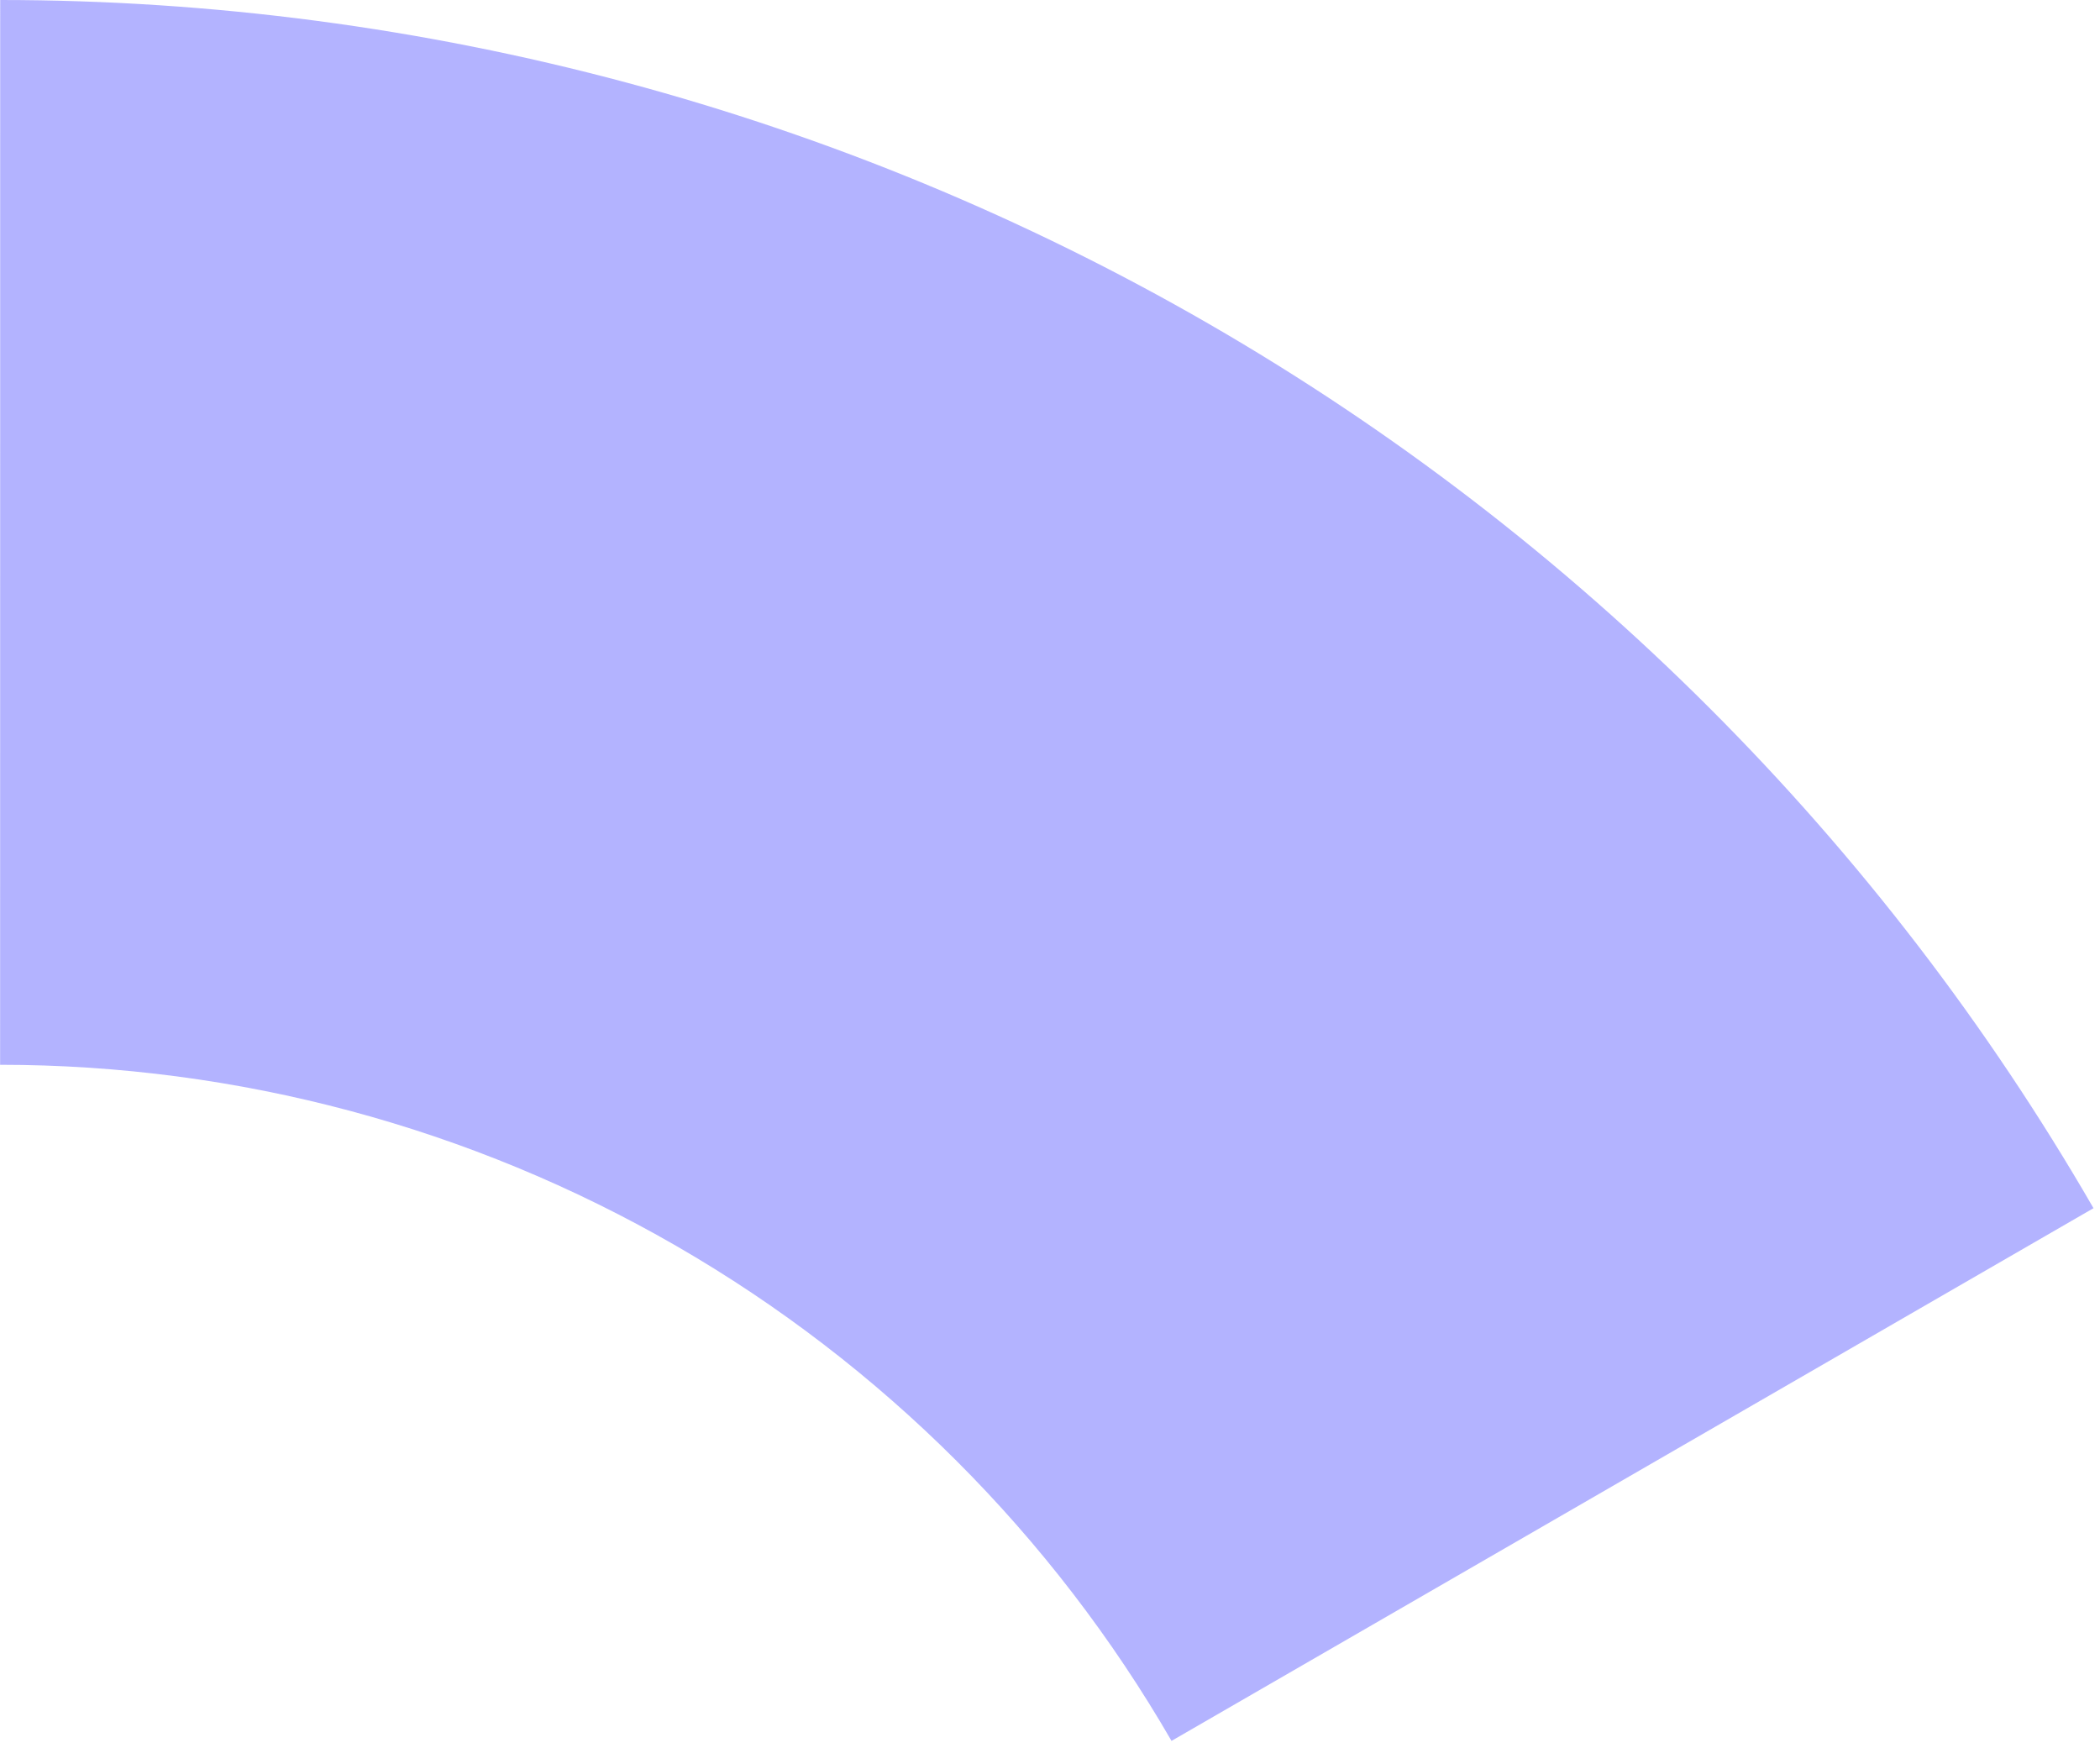<svg width="185" height="154" viewBox="0 0 185 154" fill="none" xmlns="http://www.w3.org/2000/svg">
<path d="M184.428 106.438C165.73 74.077 138.846 47.206 106.476 28.523C74.107 9.84 37.392 0.003 0.017 0L0.01 93.805C20.924 93.807 41.47 99.312 59.584 109.767C77.698 120.222 92.742 135.259 103.206 153.368L184.428 106.438Z" fill="#B3B3FF"/>
</svg>
